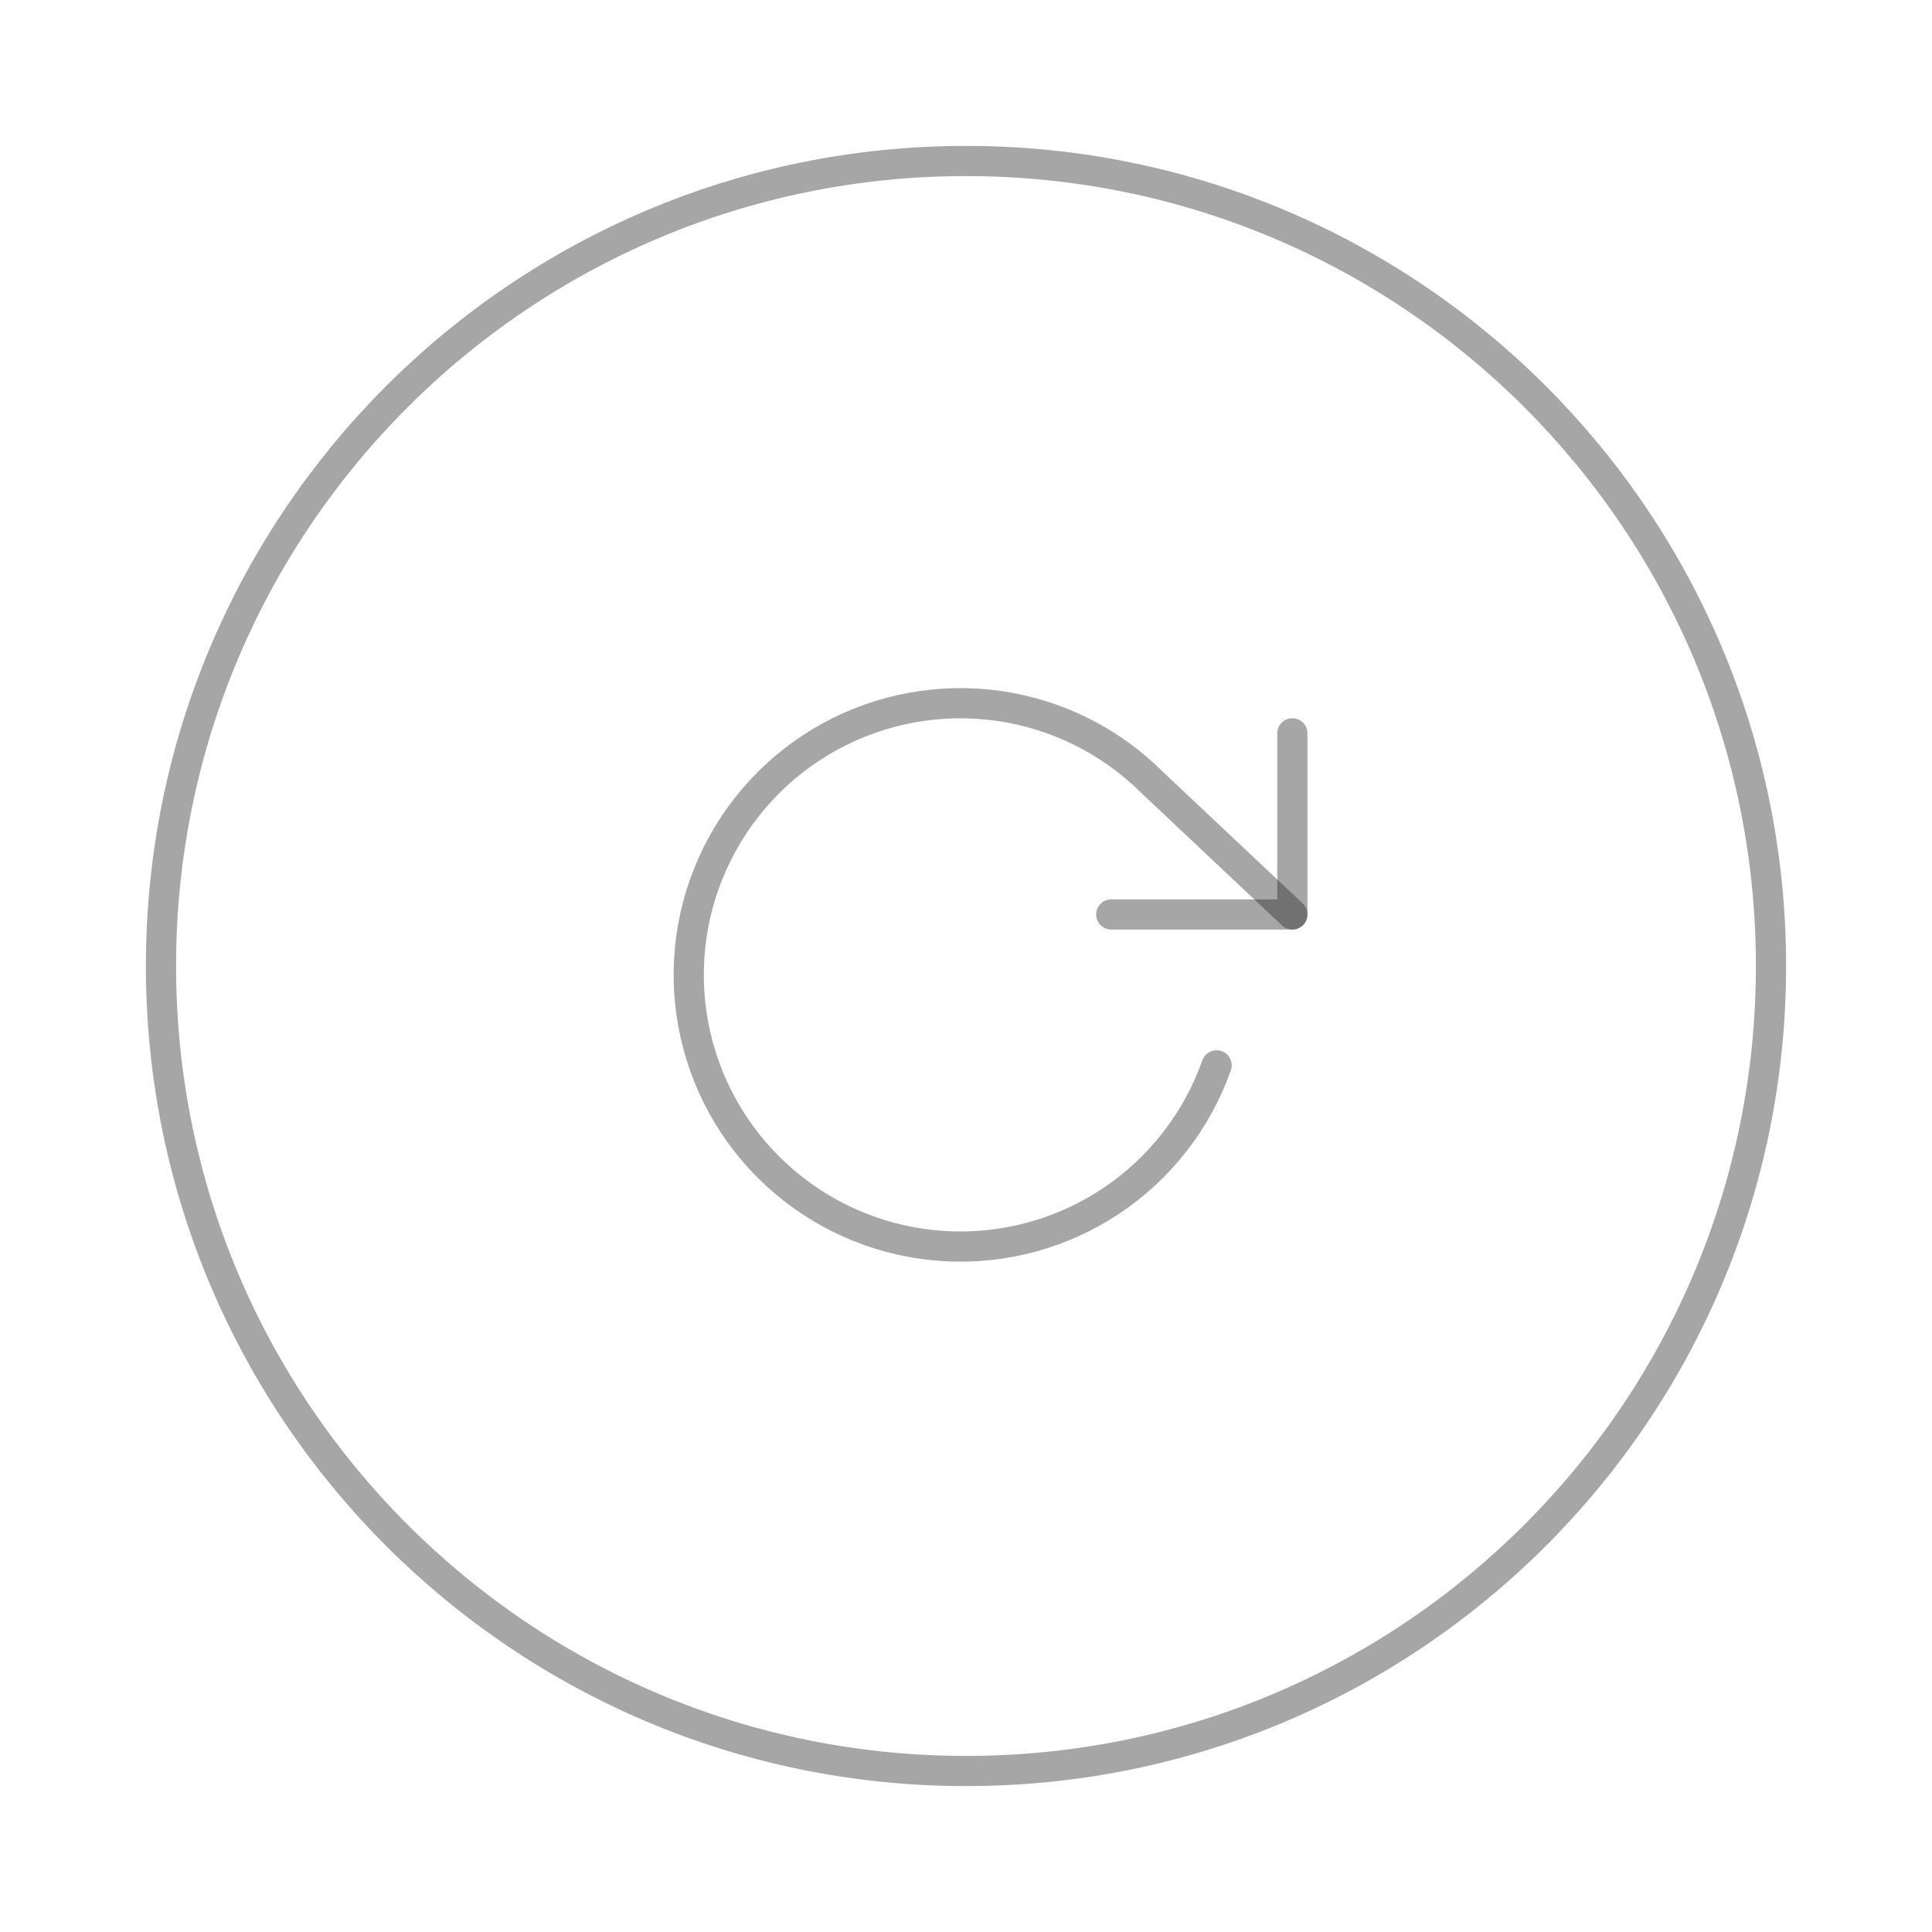 <svg width="64" height="64" viewBox="0 0 64 64" fill="none" xmlns="http://www.w3.org/2000/svg">
<path d="M32 58.667C17.273 58.667 5.333 46.728 5.333 32C5.333 17.272 17.273 5.333 32 5.333C46.728 5.333 58.667 17.272 58.667 32C58.667 46.728 46.728 58.667 32 58.667Z" stroke="#222222" stroke-opacity="0.4" stroke-linecap="round" stroke-linejoin="round"/>
<path d="M42.811 24.293V30.293H36.811" stroke="#222222" stroke-opacity="0.4" stroke-linecap="round" stroke-linejoin="round"/>
<path d="M40.301 35.292C39.651 37.132 38.42 38.711 36.795 39.791C35.17 40.871 33.237 41.393 31.289 41.279C29.341 41.165 27.483 40.421 25.995 39.159C24.506 37.897 23.468 36.186 23.037 34.282C22.606 32.379 22.805 30.388 23.605 28.608C24.404 26.827 25.761 25.355 27.469 24.413C29.178 23.471 31.147 23.11 33.079 23.384C35.011 23.658 36.801 24.552 38.181 25.933L42.811 30.293" stroke="#222222" stroke-opacity="0.4" stroke-linecap="round" stroke-linejoin="round"/>
</svg>
